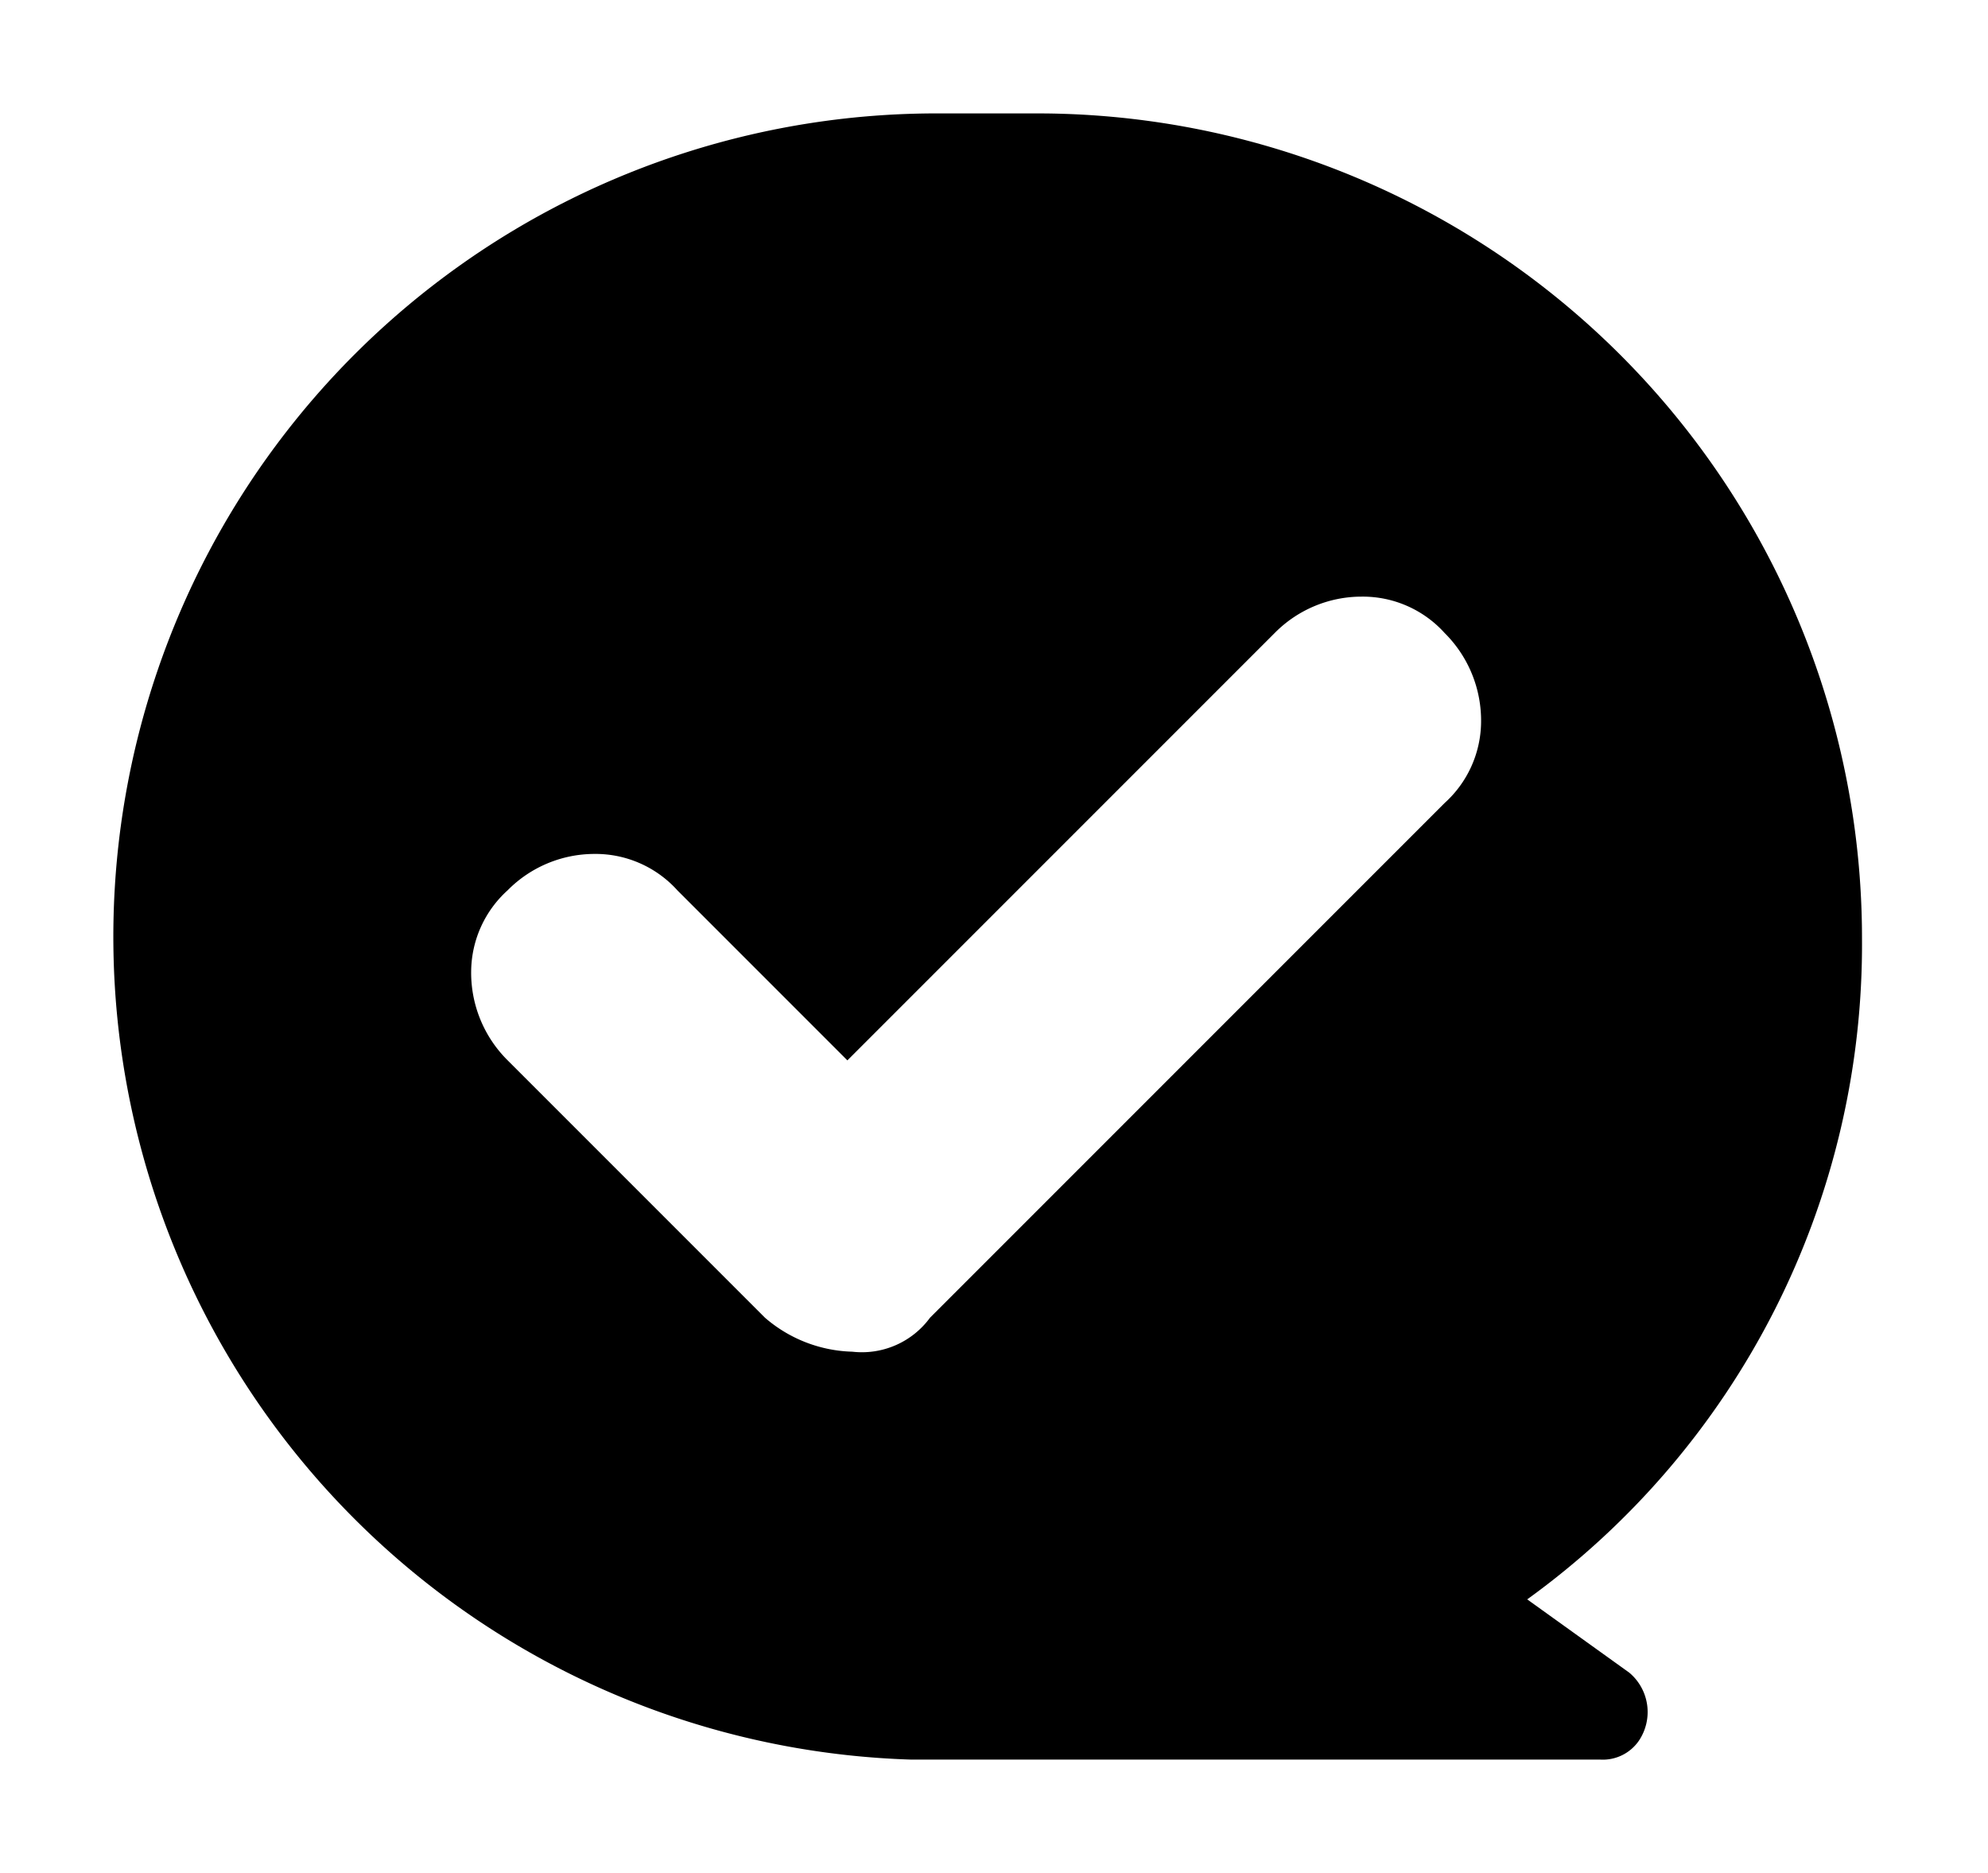 <?xml version="1.0" standalone="no"?><!DOCTYPE svg PUBLIC "-//W3C//DTD SVG 1.1//EN" "http://www.w3.org/Graphics/SVG/1.1/DTD/svg11.dtd">
<svg t="1712044956086" class="icon" viewBox="0 0 1087 1024" version="1.1" xmlns="http://www.w3.org/2000/svg" p-id="1696"
     width="212.305" height="200"><path d="M874.808 961.943h-376.977A450.084 450.084 0 0 1 513.734 62.003h53.086a450.942 450.942 0 0 1 451.286 451.286 441.618 441.618 0 0 1-183.054 361.074l55.774 40.043a28.087 28.087 0 0 1 5.32 37.183 23.911 23.911 0 0 1-21.337 10.354zM325.016 466.839a66.815 66.815 0 0 0-47.48 19.907 60.351 60.351 0 0 0-19.907 43.761 67.444 67.444 0 0 0 19.907 49.139l140.723 140.723a76.025 76.025 0 0 0 47.766 18.591 46.164 46.164 0 0 0 42.503-18.591l281.389-281.389a60.293 60.293 0 0 0 19.907-43.761 67.501 67.501 0 0 0-19.907-49.139 60.293 60.293 0 0 0-45.478-19.907 66.815 66.815 0 0 0-47.48 19.907L463.336 579.703 370.437 486.803a60.293 60.293 0 0 0-45.42-19.964z" p-id="1697"></path></svg>
